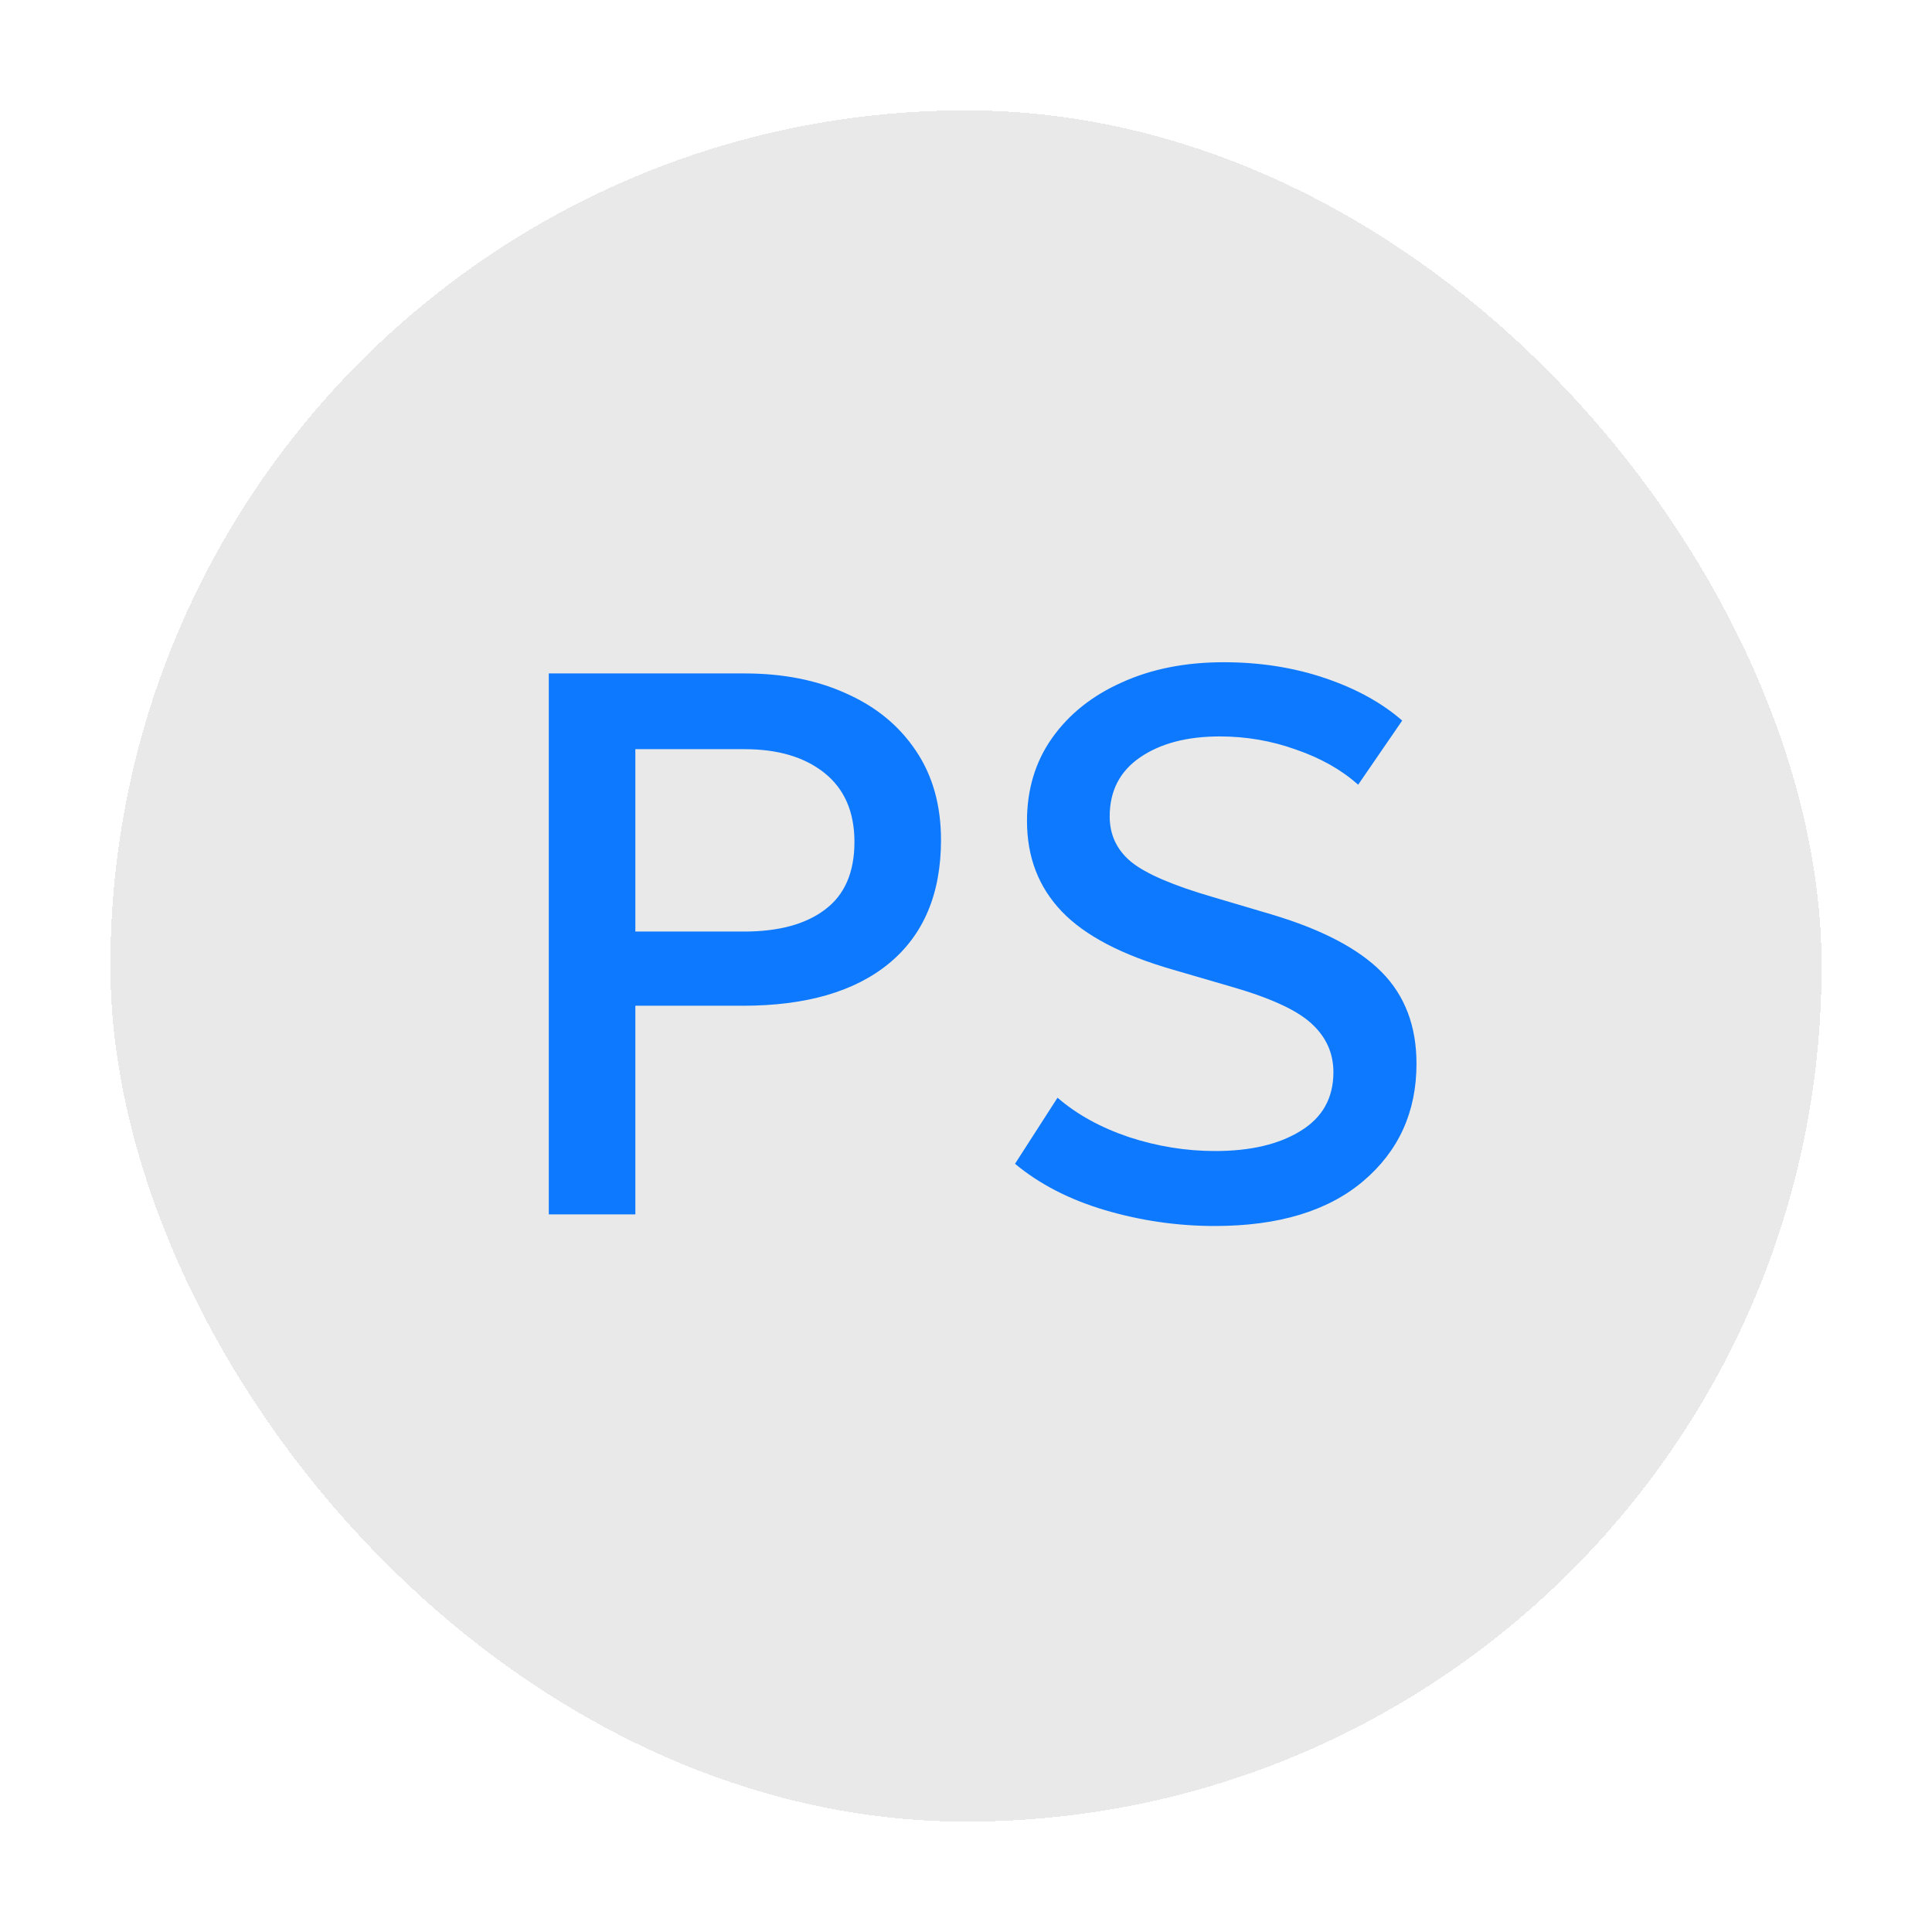 <svg width="35" height="35" viewBox="0 0 35 35" fill="none" xmlns="http://www.w3.org/2000/svg">
<g filter="url(#filter0_d_502_1476)">
<rect x="2" y="2" width="31" height="31" rx="15.5" fill="#E9E9E9" shape-rendering="crispEdges"/>
<path d="M9.942 22V12.2H13.491C14.186 12.2 14.8 12.321 15.332 12.564C15.869 12.802 16.289 13.147 16.592 13.6C16.895 14.048 17.047 14.587 17.047 15.217C17.047 16.188 16.734 16.932 16.109 17.45C15.488 17.963 14.604 18.22 13.456 18.22H11.51V22H9.942ZM11.51 16.876H13.477C14.107 16.876 14.597 16.743 14.947 16.477C15.302 16.211 15.479 15.803 15.479 15.252C15.479 14.711 15.299 14.295 14.94 14.006C14.581 13.717 14.098 13.572 13.491 13.572H11.51V16.876ZM22.007 22.21C21.33 22.21 20.668 22.114 20.019 21.923C19.375 21.732 18.831 21.452 18.388 21.083L19.158 19.886C19.508 20.189 19.94 20.427 20.453 20.6C20.966 20.768 21.487 20.852 22.014 20.852C22.653 20.852 23.169 20.731 23.561 20.488C23.958 20.245 24.156 19.891 24.156 19.424C24.156 19.074 24.021 18.778 23.75 18.535C23.484 18.292 22.989 18.068 22.266 17.863L21.258 17.569C20.329 17.303 19.655 16.951 19.235 16.512C18.815 16.073 18.605 15.527 18.605 14.874C18.605 14.3 18.757 13.798 19.06 13.369C19.368 12.935 19.79 12.599 20.327 12.361C20.864 12.118 21.477 11.997 22.168 11.997C22.826 11.997 23.437 12.093 24.002 12.284C24.567 12.475 25.033 12.732 25.402 13.054L24.604 14.216C24.301 13.945 23.925 13.733 23.477 13.579C23.034 13.42 22.574 13.341 22.098 13.341C21.505 13.341 21.025 13.467 20.656 13.719C20.287 13.971 20.103 14.328 20.103 14.79C20.103 15.126 20.234 15.401 20.495 15.616C20.761 15.831 21.256 16.043 21.979 16.253L23.043 16.568C23.948 16.839 24.611 17.186 25.031 17.611C25.451 18.036 25.661 18.589 25.661 19.27C25.661 20.143 25.339 20.852 24.695 21.398C24.056 21.939 23.16 22.21 22.007 22.21Z" fill="#0C79FE"/>
</g>
<defs>
<filter id="filter0_d_502_1476" x="0.3" y="0.3" width="34.4" height="34.4" filterUnits="userSpaceOnUse" color-interpolation-filters="sRGB">
<feFlood flood-opacity="0" result="BackgroundImageFix"/>
<feColorMatrix in="SourceAlpha" type="matrix" values="0 0 0 0 0 0 0 0 0 0 0 0 0 0 0 0 0 0 127 0" result="hardAlpha"/>
<feOffset/>
<feGaussianBlur stdDeviation="0.85"/>
<feComposite in2="hardAlpha" operator="out"/>
<feColorMatrix type="matrix" values="0 0 0 0 0 0 0 0 0 0 0 0 0 0 0 0 0 0 0.25 0"/>
<feBlend mode="normal" in2="BackgroundImageFix" result="effect1_dropShadow_502_1476"/>
<feBlend mode="normal" in="SourceGraphic" in2="effect1_dropShadow_502_1476" result="shape"/>
</filter>
</defs>
</svg>
